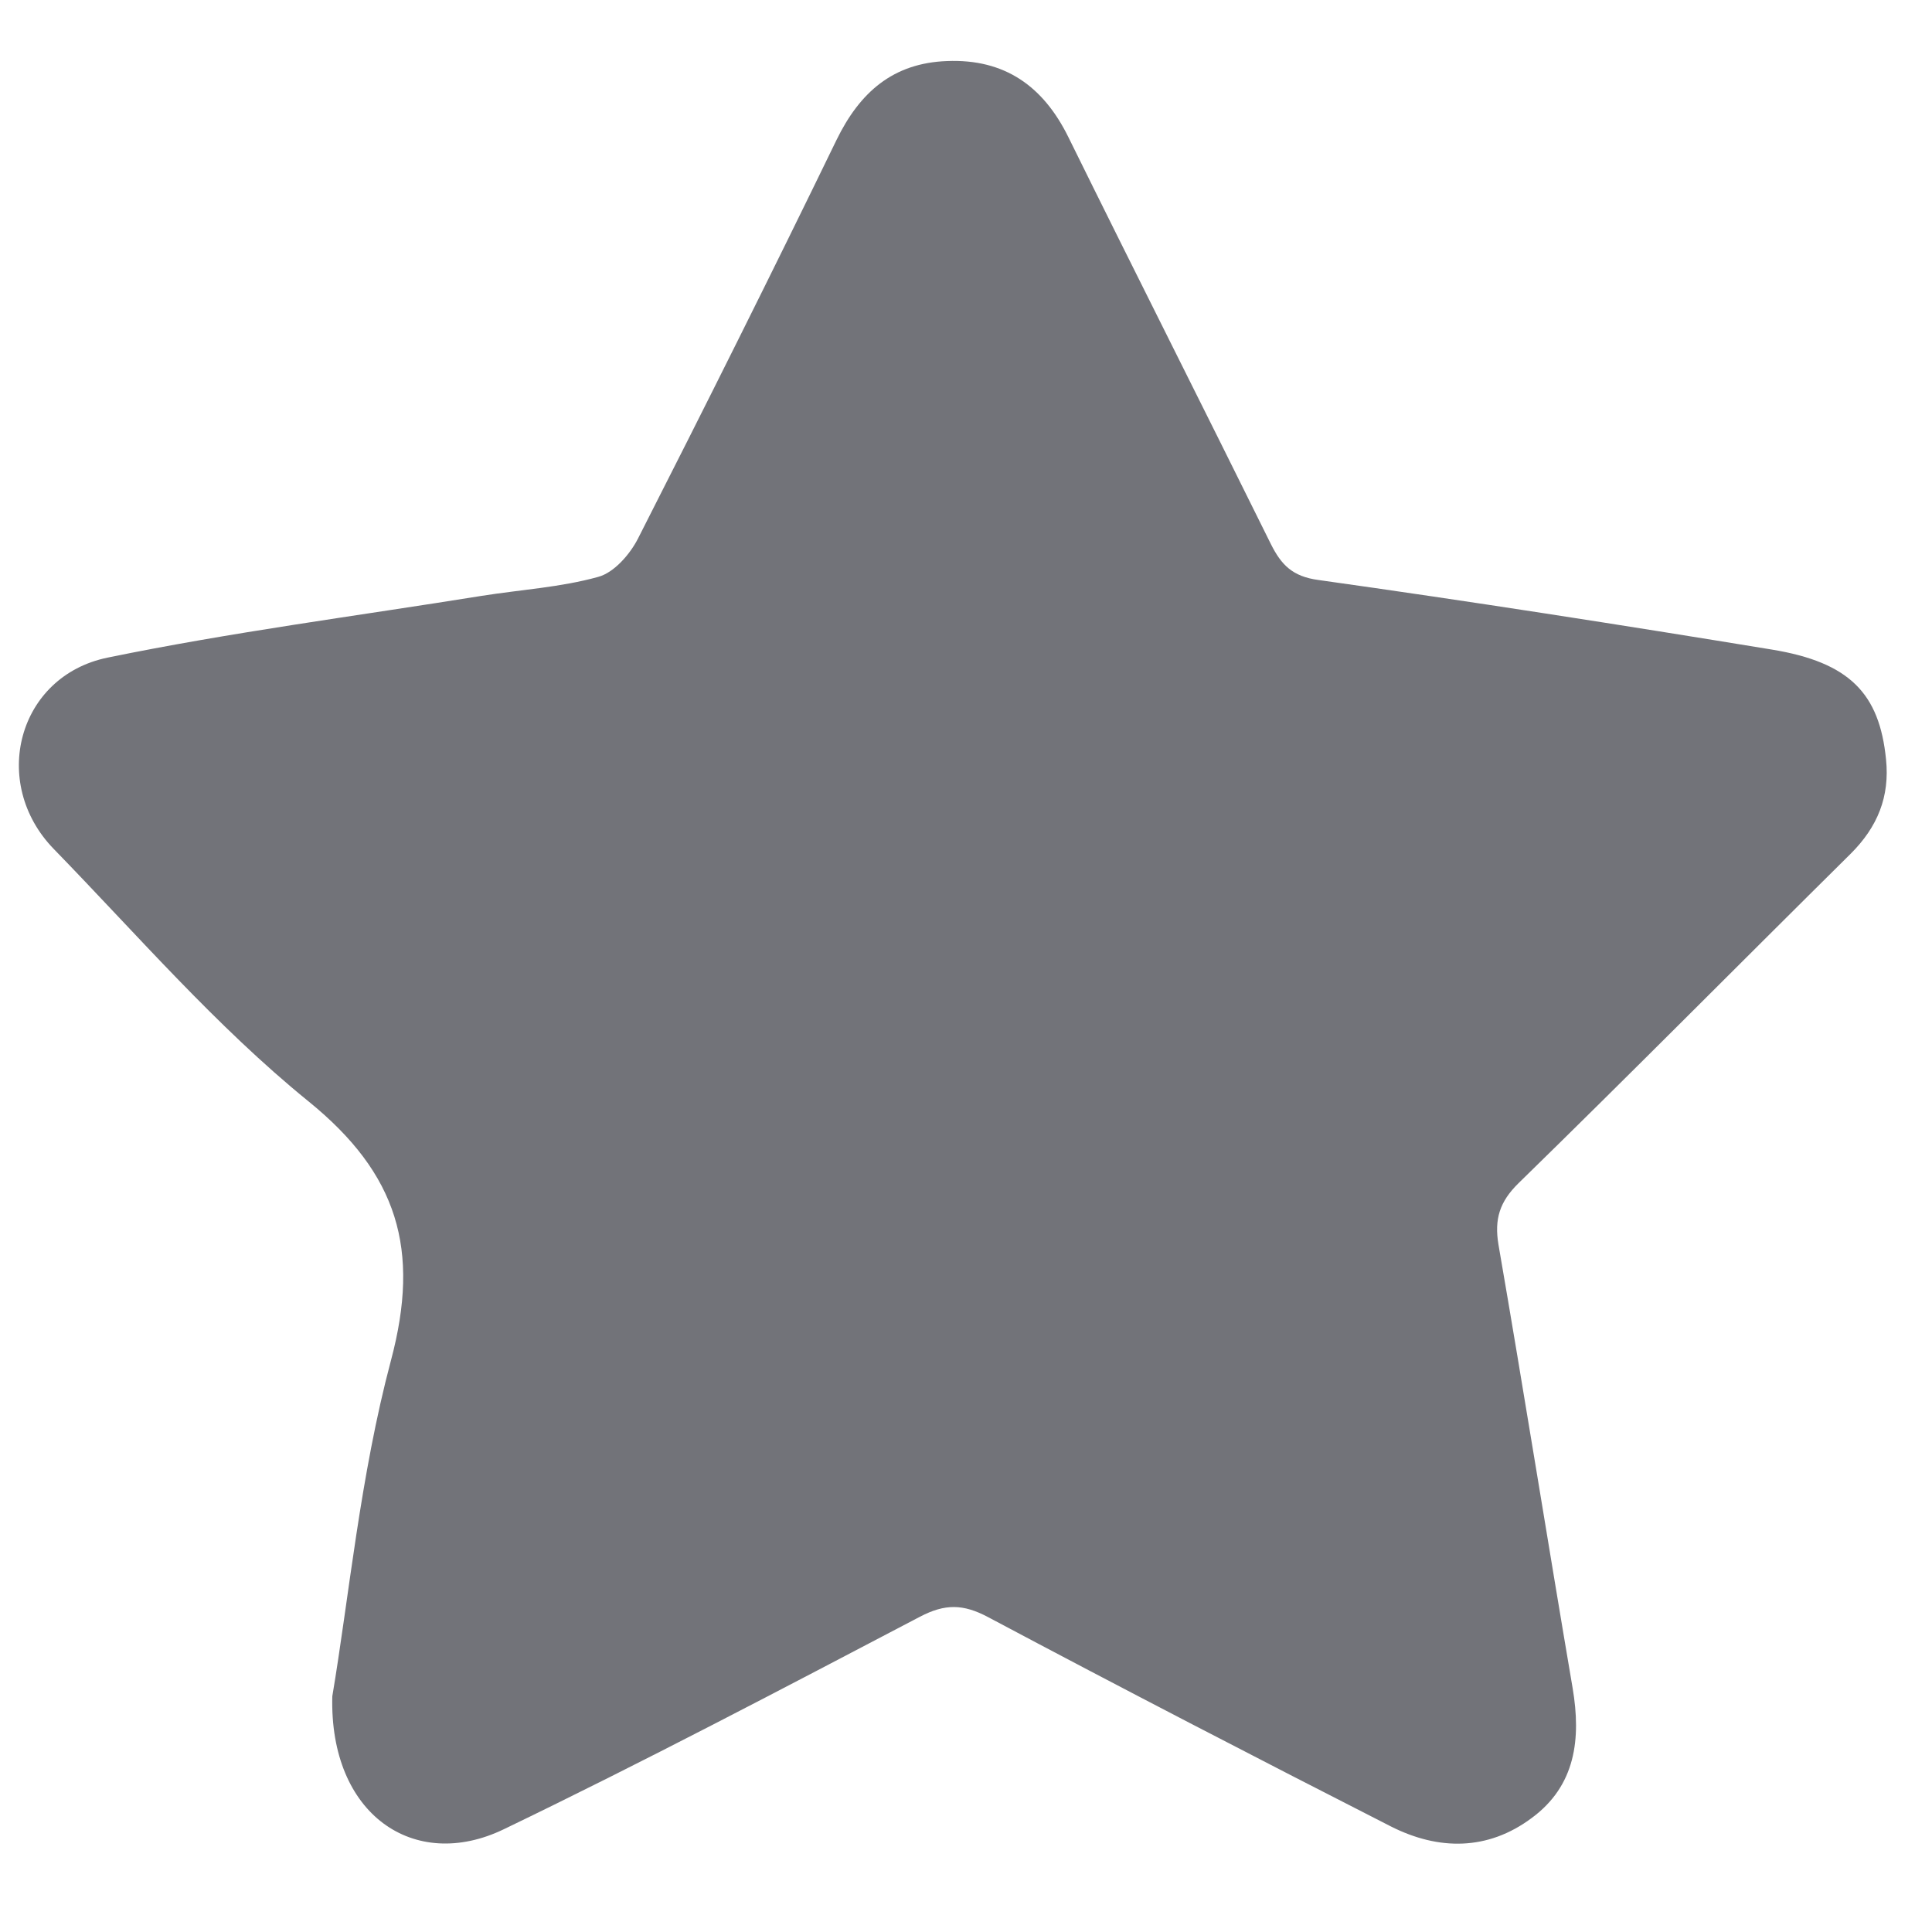 <?xml version="1.0" encoding="utf-8"?>
<!-- Generator: Adobe Illustrator 24.0.2, SVG Export Plug-In . SVG Version: 6.00 Build 0)  -->
<svg version="1.2" baseProfile="tiny" id="Layer_1" xmlns="http://www.w3.org/2000/svg" xmlns:xlink="http://www.w3.org/1999/xlink"
	 x="0px" y="0px" viewBox="0 0 500 500" xml:space="preserve">
<g id="f6B3i2.tif">
	<g>
		<path fill="#727379" d="M86,439c4.3-25.5,7.2-57,15.2-87c7.6-28.6,1.8-48.2-21.4-67c-23.9-19.4-44.3-43.1-65.9-65.3
			c-16.6-17.1-9.3-44.7,13.9-49.5c32.1-6.6,64.6-10.8,96.9-16c10.1-1.6,20.4-2.2,30.1-4.9c4.1-1.1,8.2-5.8,10.3-9.9
			c17.4-34.2,34.6-68.6,51.4-103.2c6-12.3,14.6-19.9,28.6-20.4c14.9-0.6,24.9,6.5,31.4,19.7c17.3,35.1,35,70.1,52.4,105.3
			c2.7,5.4,5.6,8.4,12.3,9.3c39.2,5.5,78.3,11.6,117.3,18c20.2,3.3,27.9,11.4,29.6,28.4c1,9.7-2.2,17.5-9.1,24.4
			c-28.7,28.4-57.1,57.1-86,85.3c-4.9,4.8-6.3,9.3-5.2,15.9c6.6,38.2,12.7,76.6,19.2,114.8c2.2,13.1,0.8,25.2-10.6,33.6
			c-11.4,8.5-24.1,8.4-36.4,2.2c-34.9-17.8-69.7-35.8-104.3-54.2c-6.4-3.4-11.1-3.5-17.6-0.1c-35.7,18.7-71.4,37.5-107.7,55
			C107.2,484.6,85.2,469.6,86,439z"/>
	</g>
</g>
</svg>
